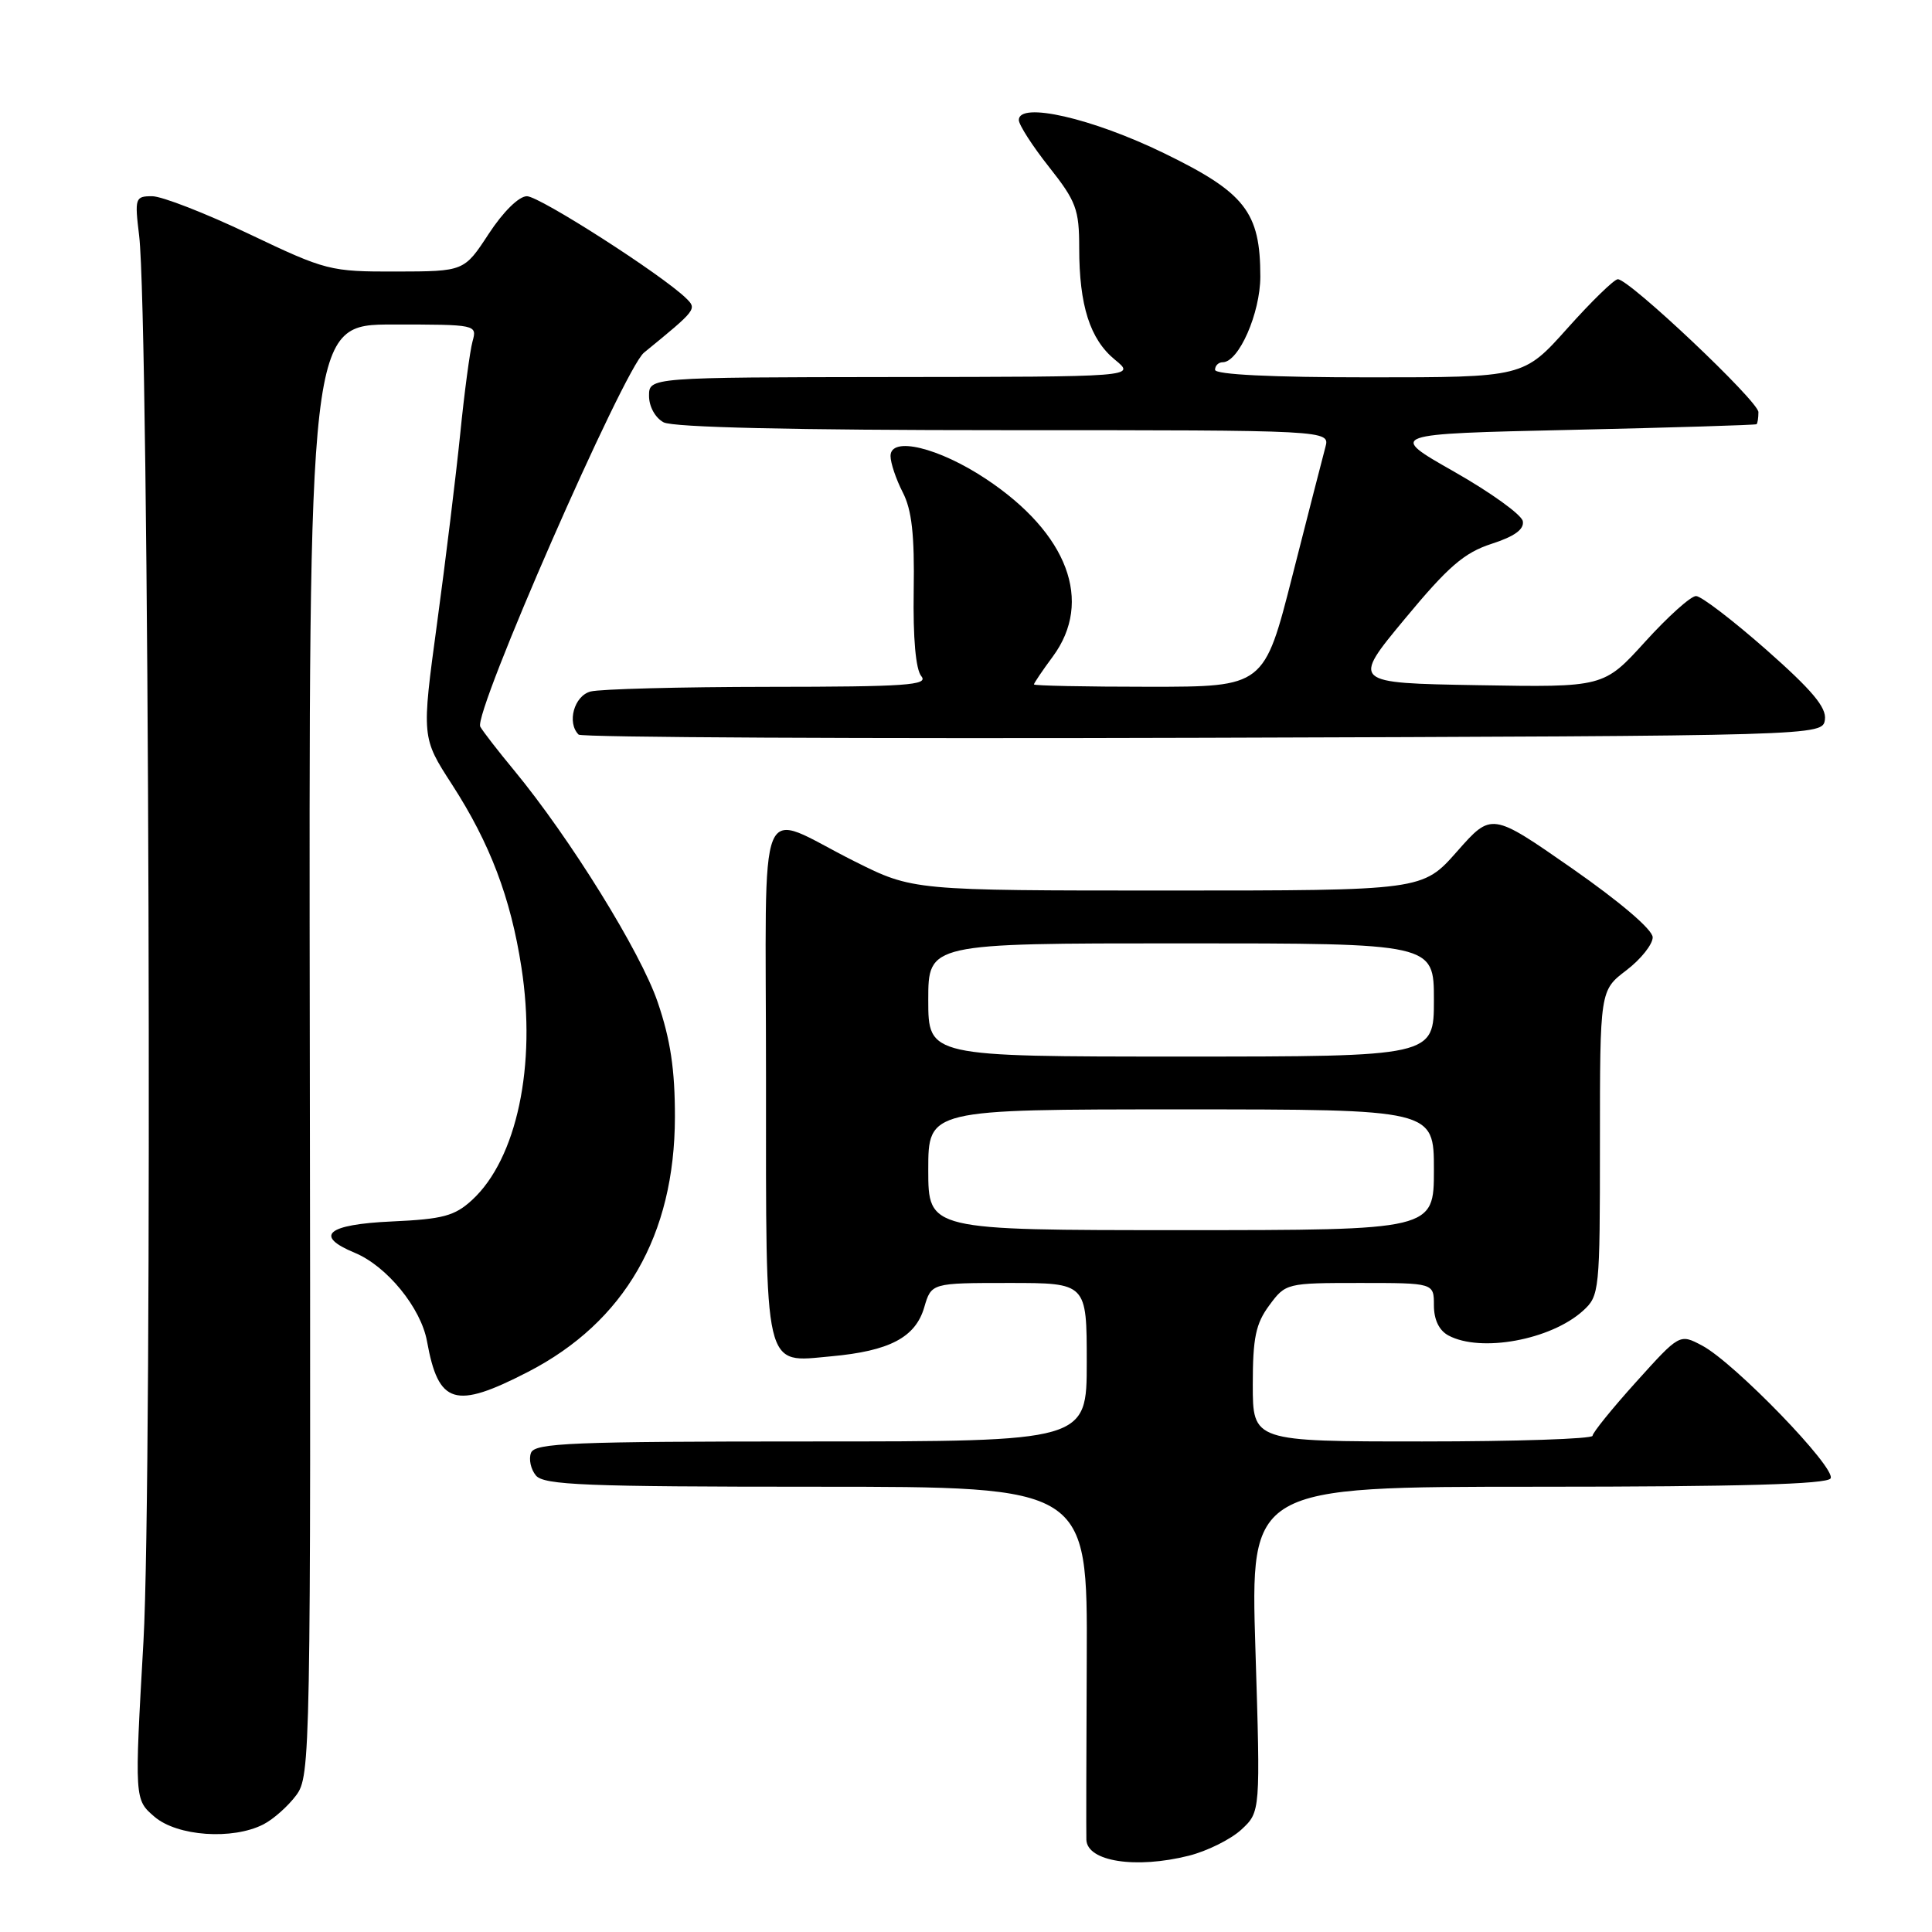 <?xml version="1.0" encoding="UTF-8" standalone="no"?>
<!DOCTYPE svg PUBLIC "-//W3C//DTD SVG 1.1//EN" "http://www.w3.org/Graphics/SVG/1.1/DTD/svg11.dtd" >
<svg xmlns="http://www.w3.org/2000/svg" xmlns:xlink="http://www.w3.org/1999/xlink" version="1.1" viewBox="0 0 256 256">
 <g >
 <path fill="currentColor"
d=" M 157.53 245.89 C 159.96 245.28 163.09 243.72 164.49 242.43 C 167.02 240.08 167.02 240.08 166.35 218.54 C 165.68 197.00 165.68 197.00 203.78 197.00 C 230.48 197.00 242.09 196.67 242.56 195.90 C 243.38 194.58 229.80 180.54 225.53 178.29 C 222.56 176.72 222.56 176.72 216.80 183.11 C 213.63 186.62 211.03 189.84 211.02 190.25 C 211.01 190.66 200.88 191.00 188.50 191.00 C 166.00 191.00 166.00 191.00 166.00 183.46 C 166.00 177.27 166.39 175.39 168.19 172.96 C 170.35 170.03 170.48 170.00 180.19 170.00 C 190.00 170.00 190.00 170.00 190.00 172.96 C 190.00 174.87 190.69 176.30 191.93 176.96 C 196.21 179.25 205.48 177.55 209.75 173.69 C 211.94 171.70 212.00 171.13 212.00 151.44 C 212.00 131.24 212.00 131.24 215.50 128.57 C 217.43 127.10 218.99 125.13 218.99 124.20 C 218.98 123.18 214.70 119.53 208.31 115.07 C 197.64 107.64 197.64 107.64 193.07 112.82 C 188.50 118.00 188.50 118.00 154.73 118.00 C 120.96 118.00 120.96 118.00 113.23 114.13 C 100.01 107.52 101.50 103.87 101.50 142.86 C 101.50 182.20 101.11 180.54 110.12 179.72 C 117.86 179.02 121.29 177.22 122.46 173.25 C 123.41 170.00 123.41 170.00 133.71 170.00 C 144.00 170.00 144.00 170.00 144.00 180.50 C 144.00 191.00 144.00 191.00 107.47 191.00 C 75.78 191.00 70.86 191.20 70.36 192.51 C 70.04 193.34 70.33 194.69 71.01 195.51 C 72.06 196.78 77.59 197.00 108.17 197.00 C 144.10 197.00 144.10 197.00 144.00 219.75 C 143.94 232.26 143.92 243.08 143.95 243.78 C 144.06 246.66 150.50 247.66 157.53 245.89 Z  M 34.90 241.74 C 36.23 241.06 38.18 239.32 39.25 237.88 C 41.14 235.33 41.19 232.85 41.05 139.13 C 40.91 43.00 40.91 43.00 52.07 43.00 C 63.16 43.00 63.23 43.01 62.61 45.25 C 62.27 46.49 61.53 52.00 60.98 57.50 C 60.42 63.00 59.04 74.30 57.91 82.61 C 55.86 97.72 55.86 97.72 59.90 103.96 C 64.92 111.73 67.67 118.96 69.09 128.17 C 71.11 141.16 68.48 153.54 62.56 159.00 C 60.24 161.13 58.70 161.54 51.92 161.85 C 43.33 162.24 41.55 163.74 47.00 166.00 C 51.26 167.76 55.78 173.30 56.58 177.73 C 58.10 186.12 60.27 186.78 69.97 181.78 C 82.78 175.17 89.40 163.68 89.43 148.03 C 89.44 141.73 88.84 137.74 87.14 132.77 C 84.89 126.15 75.53 111.05 68.11 102.06 C 66.03 99.55 64.02 96.96 63.64 96.29 C 62.65 94.60 82.65 48.92 85.33 46.73 C 92.32 41.02 92.38 40.95 90.90 39.51 C 87.70 36.39 71.49 26.00 69.82 26.00 C 68.76 26.00 66.68 28.05 64.76 30.98 C 61.50 35.96 61.50 35.96 52.50 35.98 C 43.74 36.00 43.20 35.86 33.00 31.00 C 27.23 28.25 21.45 26.00 20.16 26.00 C 17.91 26.00 17.83 26.23 18.44 31.25 C 19.76 42.25 20.23 195.93 19.01 217.47 C 17.82 238.45 17.82 238.45 20.46 240.72 C 23.48 243.32 30.82 243.83 34.90 241.74 Z  M 241.81 95.35 C 242.04 93.74 240.10 91.44 234.05 86.10 C 229.62 82.20 225.43 78.99 224.74 78.98 C 224.06 78.96 221.03 81.68 218.00 85.02 C 212.50 91.08 212.50 91.08 195.80 90.79 C 179.10 90.50 179.10 90.50 186.15 82.00 C 191.90 75.06 194.01 73.24 197.64 72.06 C 200.68 71.08 201.98 70.14 201.78 69.06 C 201.62 68.20 197.52 65.25 192.68 62.50 C 183.88 57.50 183.88 57.50 208.19 56.96 C 221.56 56.66 232.61 56.32 232.75 56.21 C 232.89 56.09 233.00 55.37 233.00 54.61 C 233.00 53.16 215.90 37.00 214.37 37.00 C 213.89 37.00 210.88 39.93 207.69 43.50 C 201.88 50.00 201.88 50.00 181.44 50.00 C 168.48 50.00 161.00 49.63 161.00 49.00 C 161.00 48.45 161.46 48.00 162.01 48.00 C 164.14 48.00 166.99 41.50 167.00 36.65 C 167.00 28.10 164.99 25.53 154.24 20.30 C 144.71 15.66 135.00 13.44 135.00 15.90 C 135.00 16.54 136.80 19.34 139.00 22.12 C 142.60 26.67 143.00 27.75 143.00 32.85 C 143.00 40.49 144.43 44.96 147.74 47.67 C 150.50 49.93 150.50 49.93 118.25 49.96 C 86.00 50.00 86.00 50.00 86.00 52.46 C 86.00 53.88 86.83 55.37 87.93 55.96 C 89.18 56.63 105.20 57.00 133.05 57.00 C 176.23 57.00 176.23 57.00 175.62 59.25 C 175.29 60.49 173.32 68.14 171.26 76.25 C 167.51 91.00 167.51 91.00 152.25 91.00 C 143.86 91.00 137.00 90.86 137.00 90.69 C 137.00 90.53 138.12 88.86 139.50 87.00 C 144.89 79.70 141.50 70.67 130.66 63.47 C 124.38 59.30 118.00 57.76 118.00 60.42 C 118.00 61.34 118.73 63.50 119.61 65.22 C 120.82 67.55 121.19 70.85 121.07 78.27 C 120.97 84.57 121.34 88.71 122.08 89.60 C 123.07 90.79 120.10 91.00 101.87 91.01 C 90.12 91.02 79.49 91.30 78.25 91.63 C 76.07 92.21 75.09 95.76 76.67 97.34 C 77.04 97.71 114.28 97.90 159.42 97.76 C 241.50 97.50 241.50 97.50 241.81 95.35 Z  M 123.00 155.00 C 123.00 147.00 123.00 147.00 156.50 147.00 C 190.00 147.00 190.00 147.00 190.00 155.00 C 190.00 163.00 190.00 163.00 156.50 163.00 C 123.00 163.00 123.00 163.00 123.00 155.00 Z  M 123.00 132.50 C 123.00 125.00 123.00 125.00 156.50 125.00 C 190.00 125.00 190.00 125.00 190.00 132.50 C 190.00 140.00 190.00 140.00 156.50 140.00 C 123.00 140.00 123.00 140.00 123.00 132.50 Z "/>
</g>
</svg>